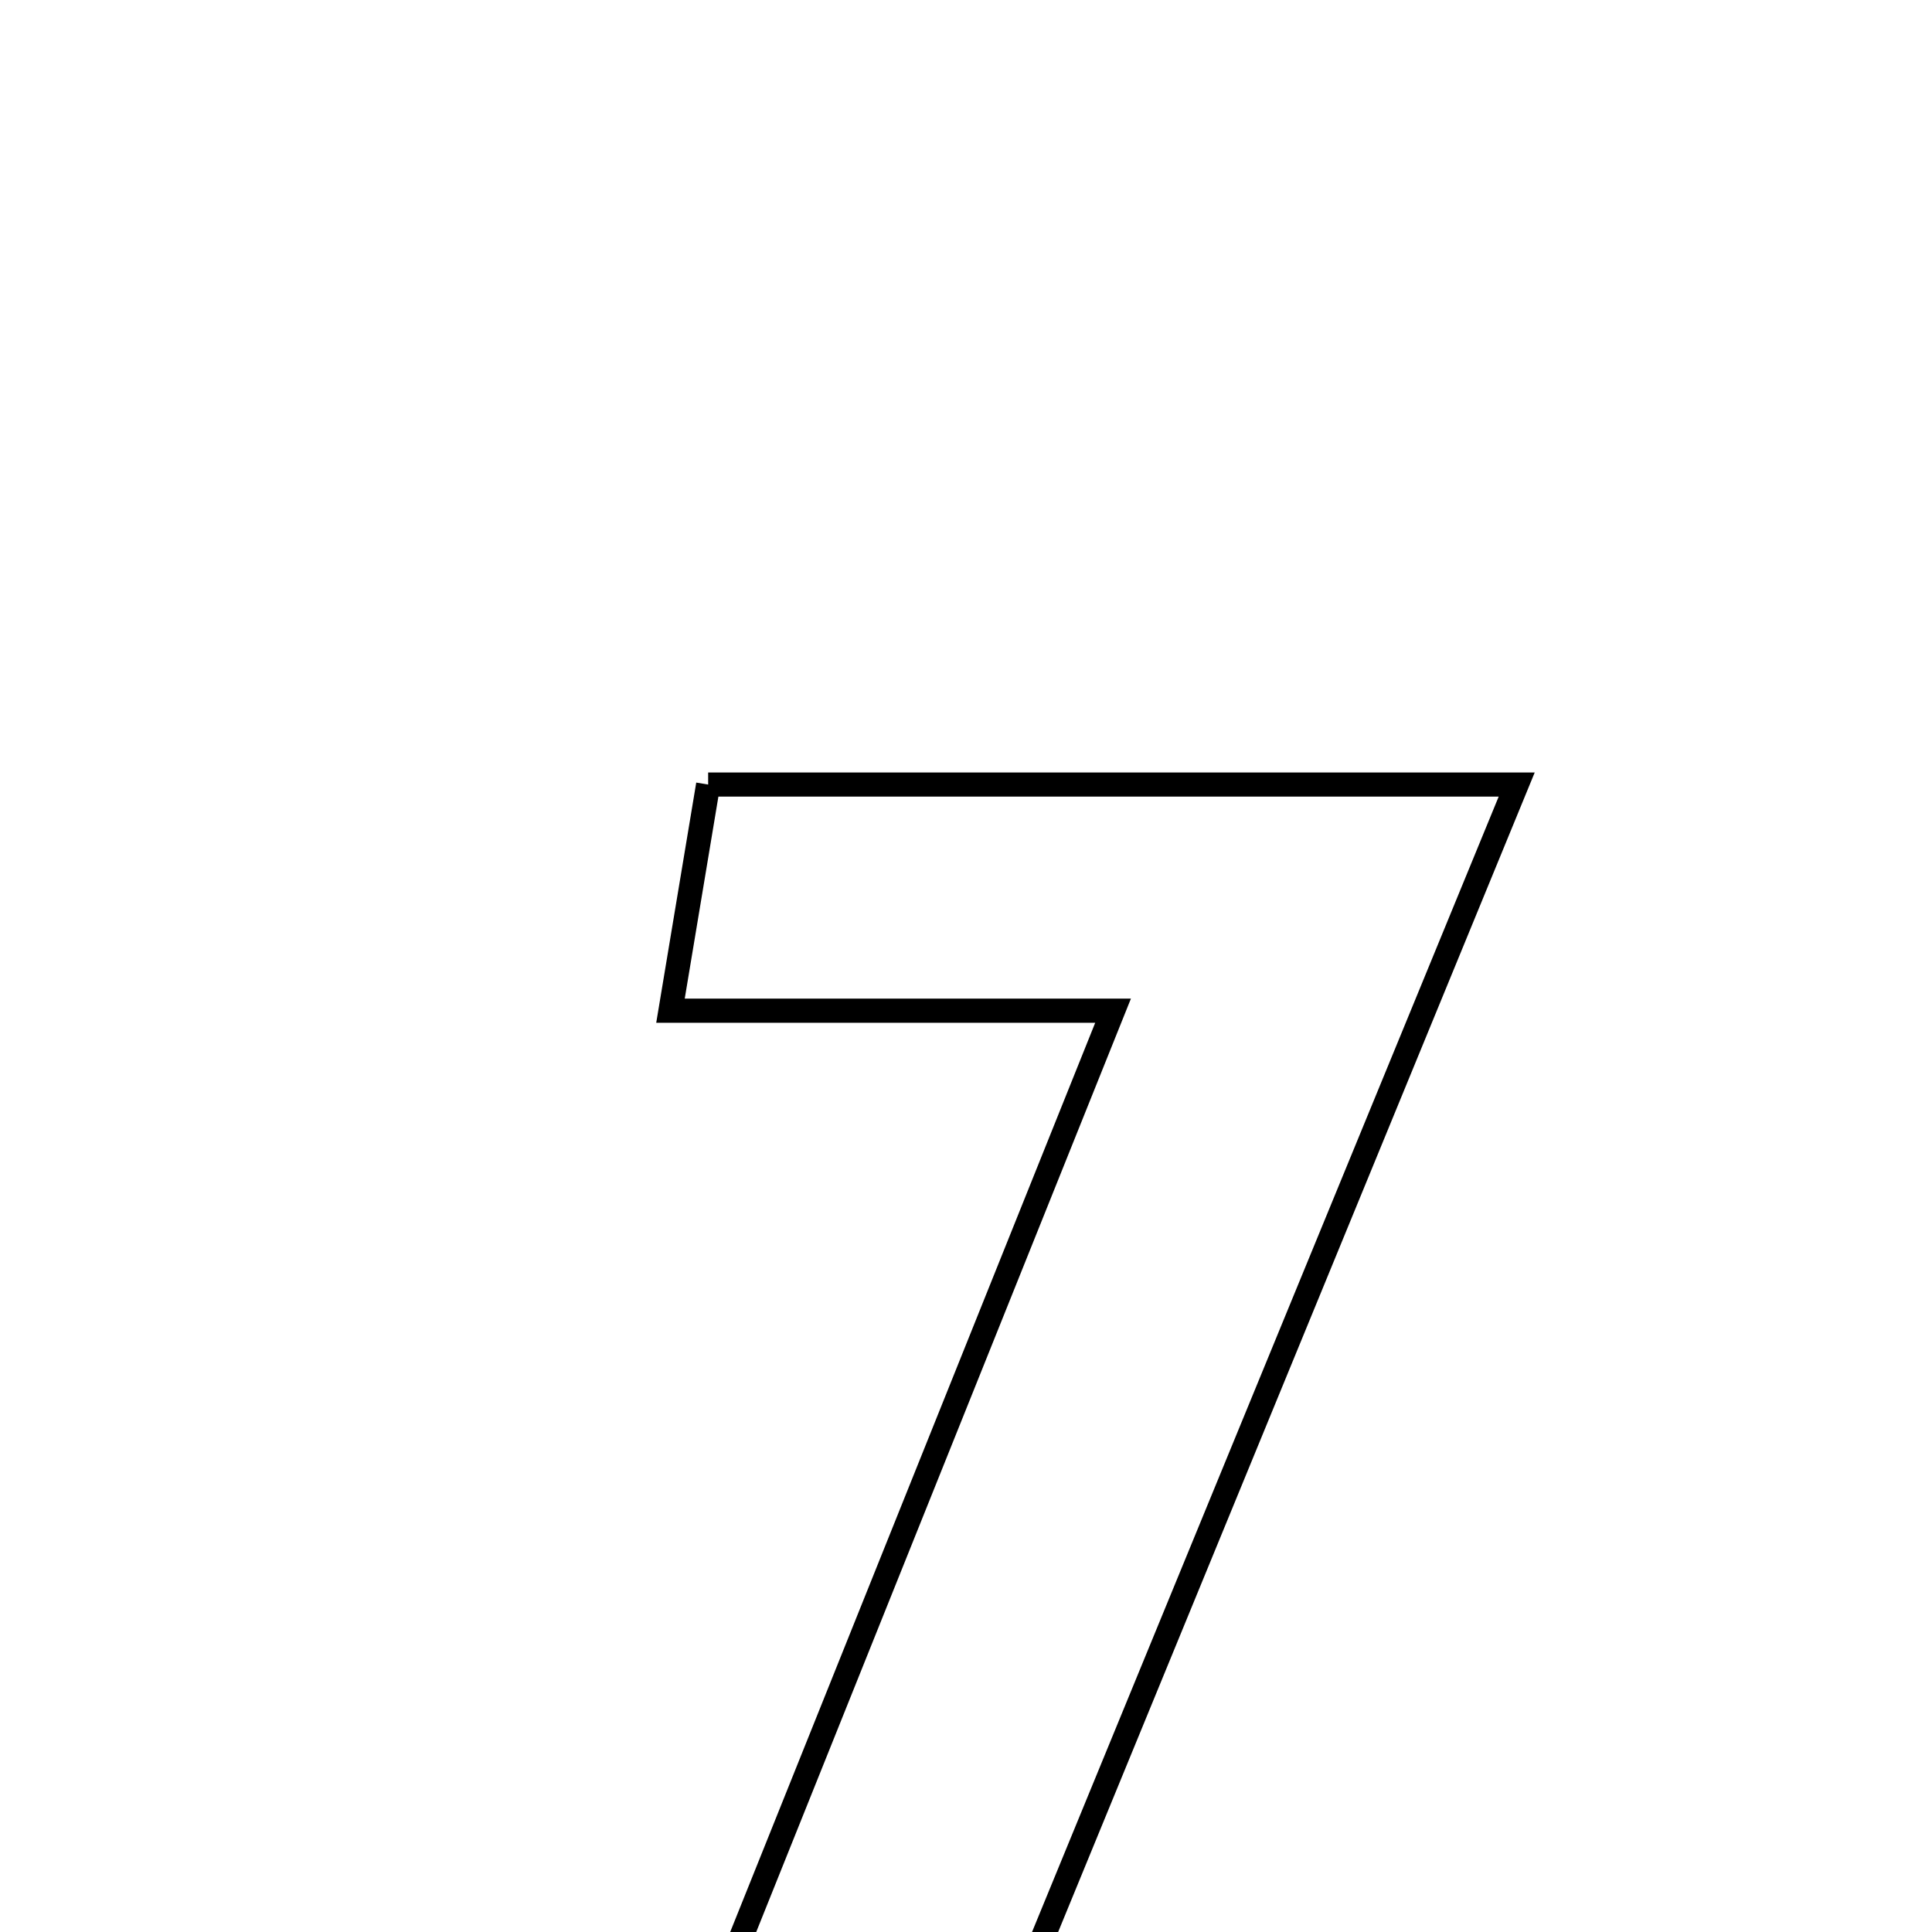 <svg xmlns="http://www.w3.org/2000/svg" viewBox="0.0 0.0 24.0 24.0" height="200px" width="200px"><path fill="none" stroke="black" stroke-width=".3" stroke-opacity="1.0"  filling="0" d="M8.797 9.746 C12.047 9.746 15.212 9.746 18.841 9.746 C16.17 16.245 13.611 22.471 10.95 28.945 C9.702 28.532 8.826 28.241 7.682 27.862 C9.741 22.735 11.725 17.793 13.827 12.555 C11.832 12.555 10.156 12.555 8.329 12.555 C8.504 11.507 8.639 10.697 8.797 9.746"></path></svg>